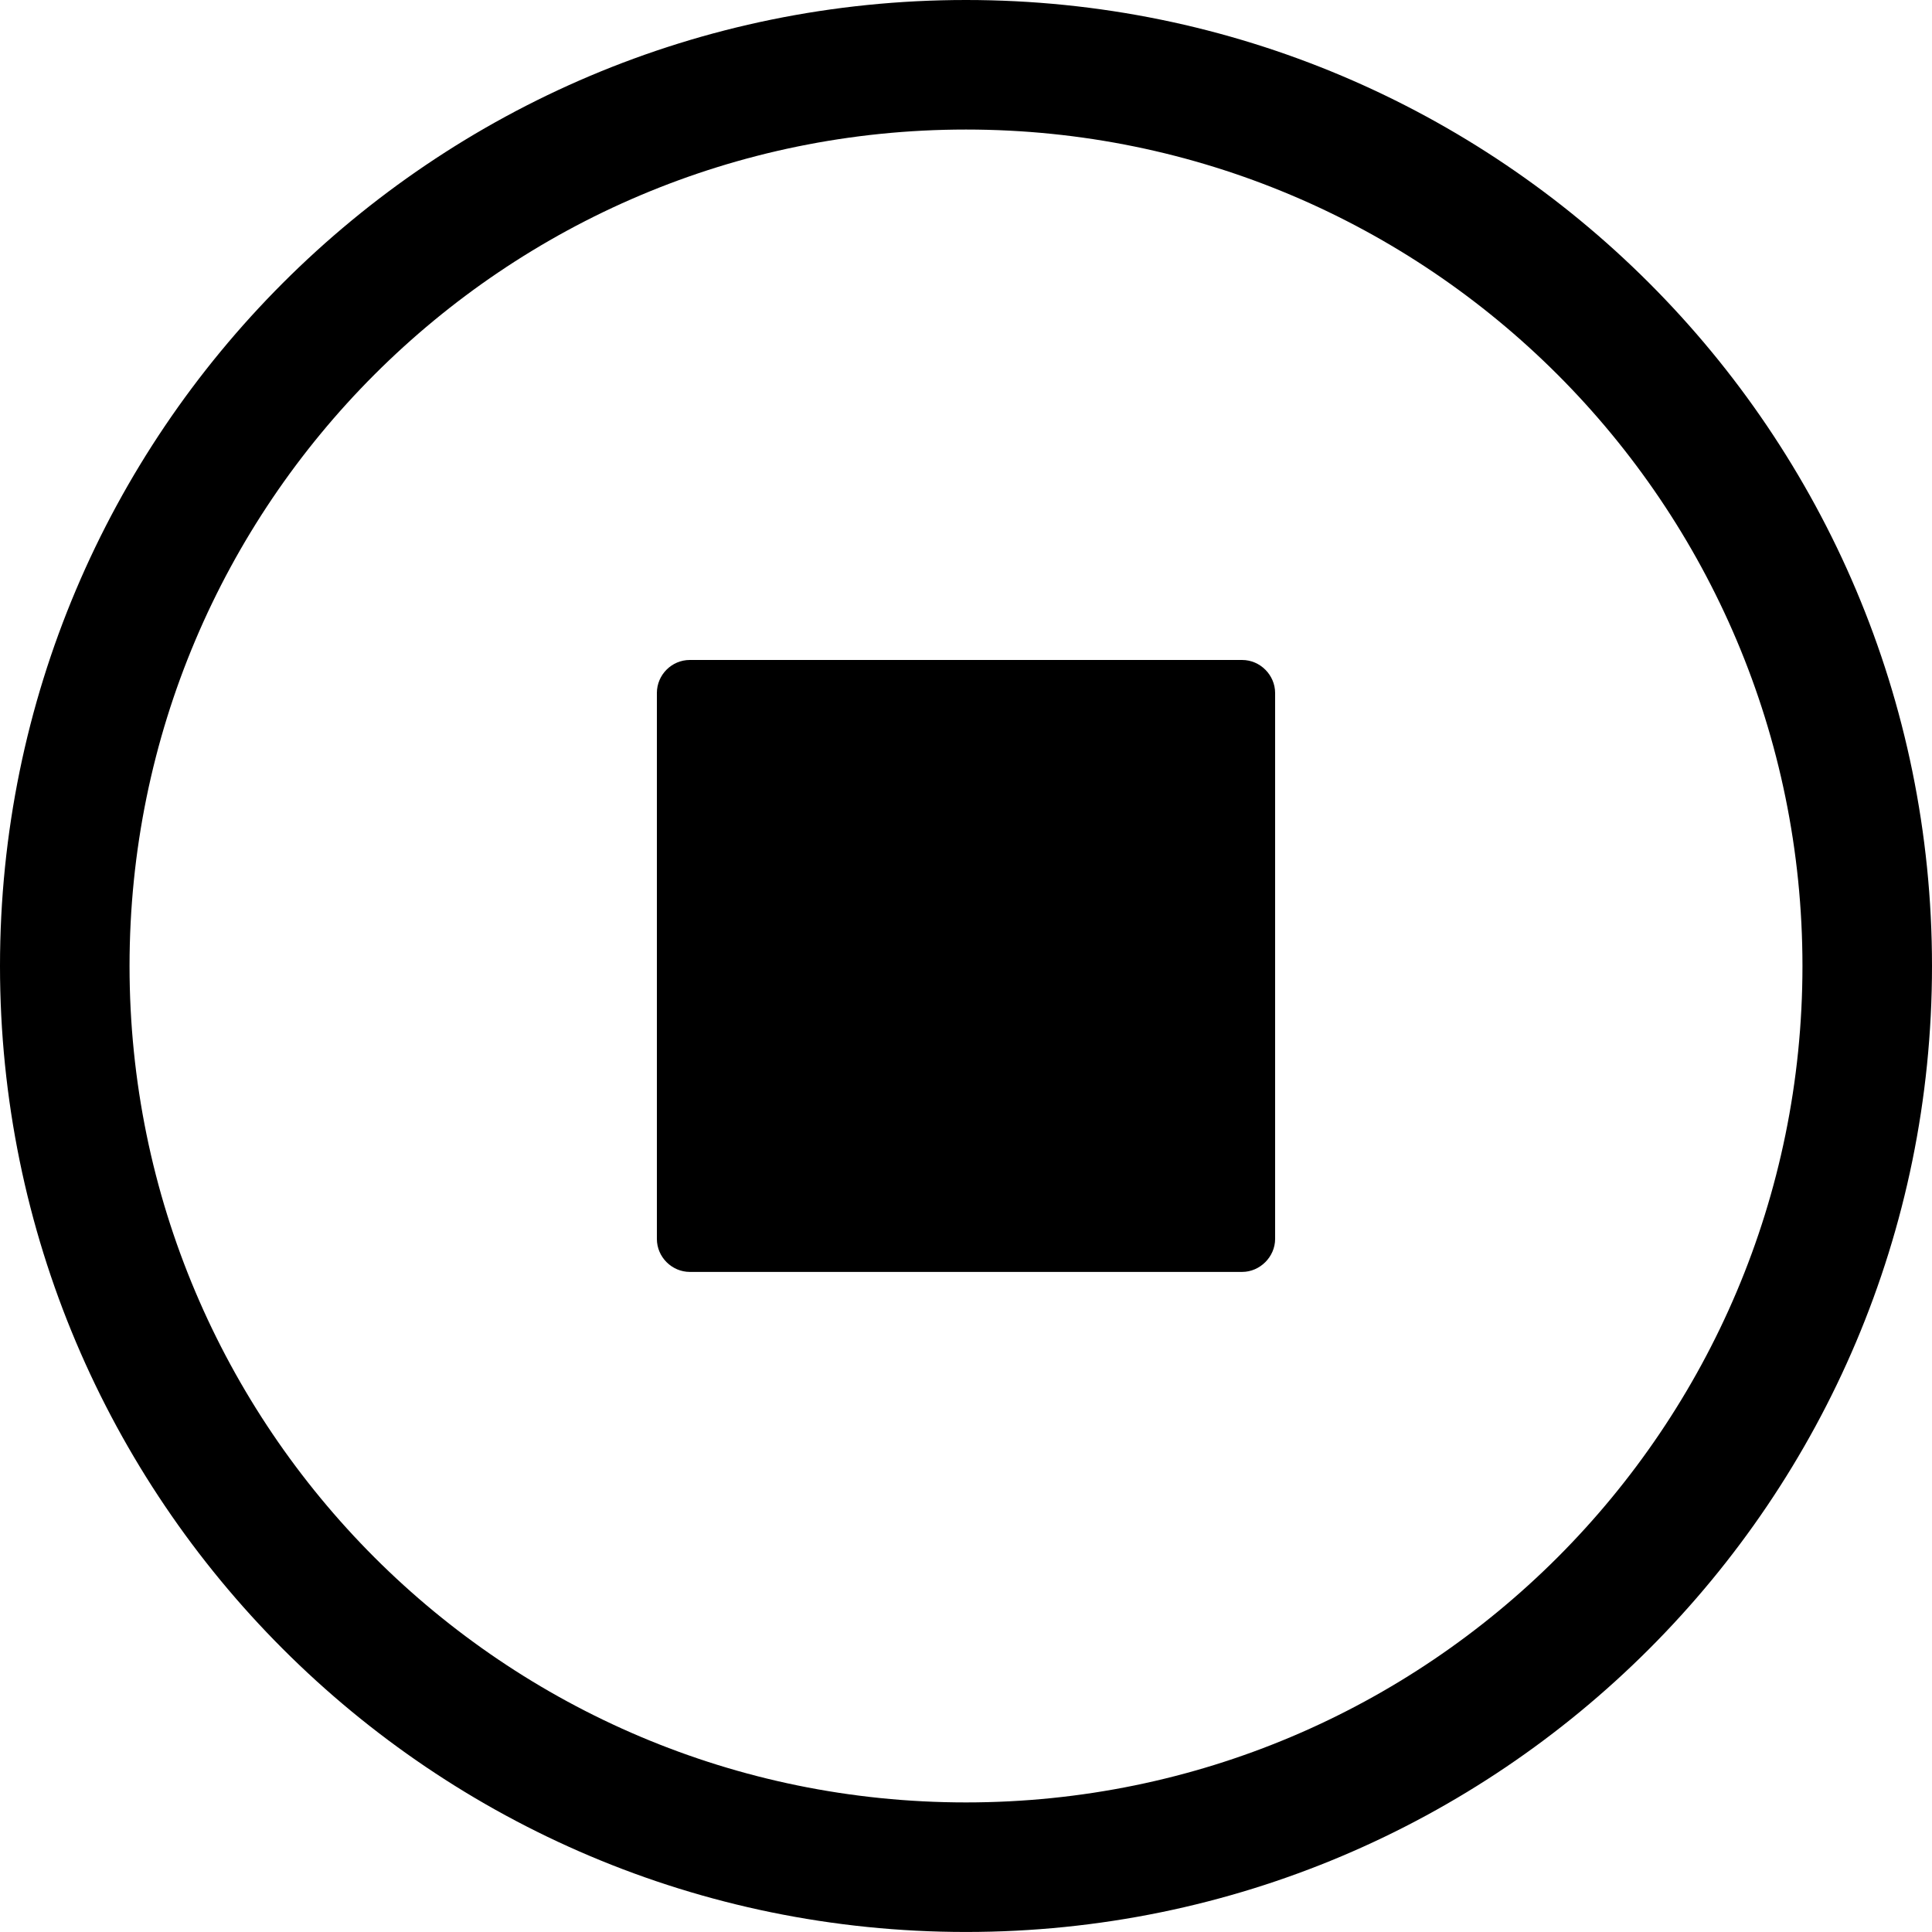 <svg xmlns="http://www.w3.org/2000/svg" shape-rendering="geometricPrecision" text-rendering="geometricPrecision" image-rendering="optimizeQuality" fill-rule="evenodd" clip-rule="evenodd" viewBox="0 0 512 511.99"><path fill-rule="nonzero" fill="black" d="M256 0c70.68 0 134.7 28.66 181.02 74.98C483.34 121.3 512 185.32 512 256s-28.66 134.69-74.98 181.01C390.7 483.33 326.68 511.99 256 511.99s-134.7-28.66-181.02-74.98C28.66 390.69 0 326.68 0 256c0-70.68 28.66-134.7 74.98-181.02C121.3 28.66 185.32 0 256 0zm-73.19 174.9h146.37c4.81 0 8.74 4.02 8.74 8.75v144.68c0 4.73-4 8.74-8.74 8.74H182.81c-4.73 0-8.73-3.92-8.73-8.74V183.65c0-4.81 3.93-8.75 8.73-8.75zm229.94-75.65C372.64 59.15 317.21 34.33 256 34.33c-61.21 0-116.64 24.82-156.75 64.92-40.1 40.11-64.92 95.54-64.92 156.75 0 61.21 24.82 116.63 64.92 156.74 40.11 40.1 95.54 64.92 156.75 64.92 61.21 0 116.64-24.82 156.75-64.92 40.1-40.11 64.92-95.53 64.92-156.74 0-61.21-24.82-116.64-64.92-156.75z"/></svg>
